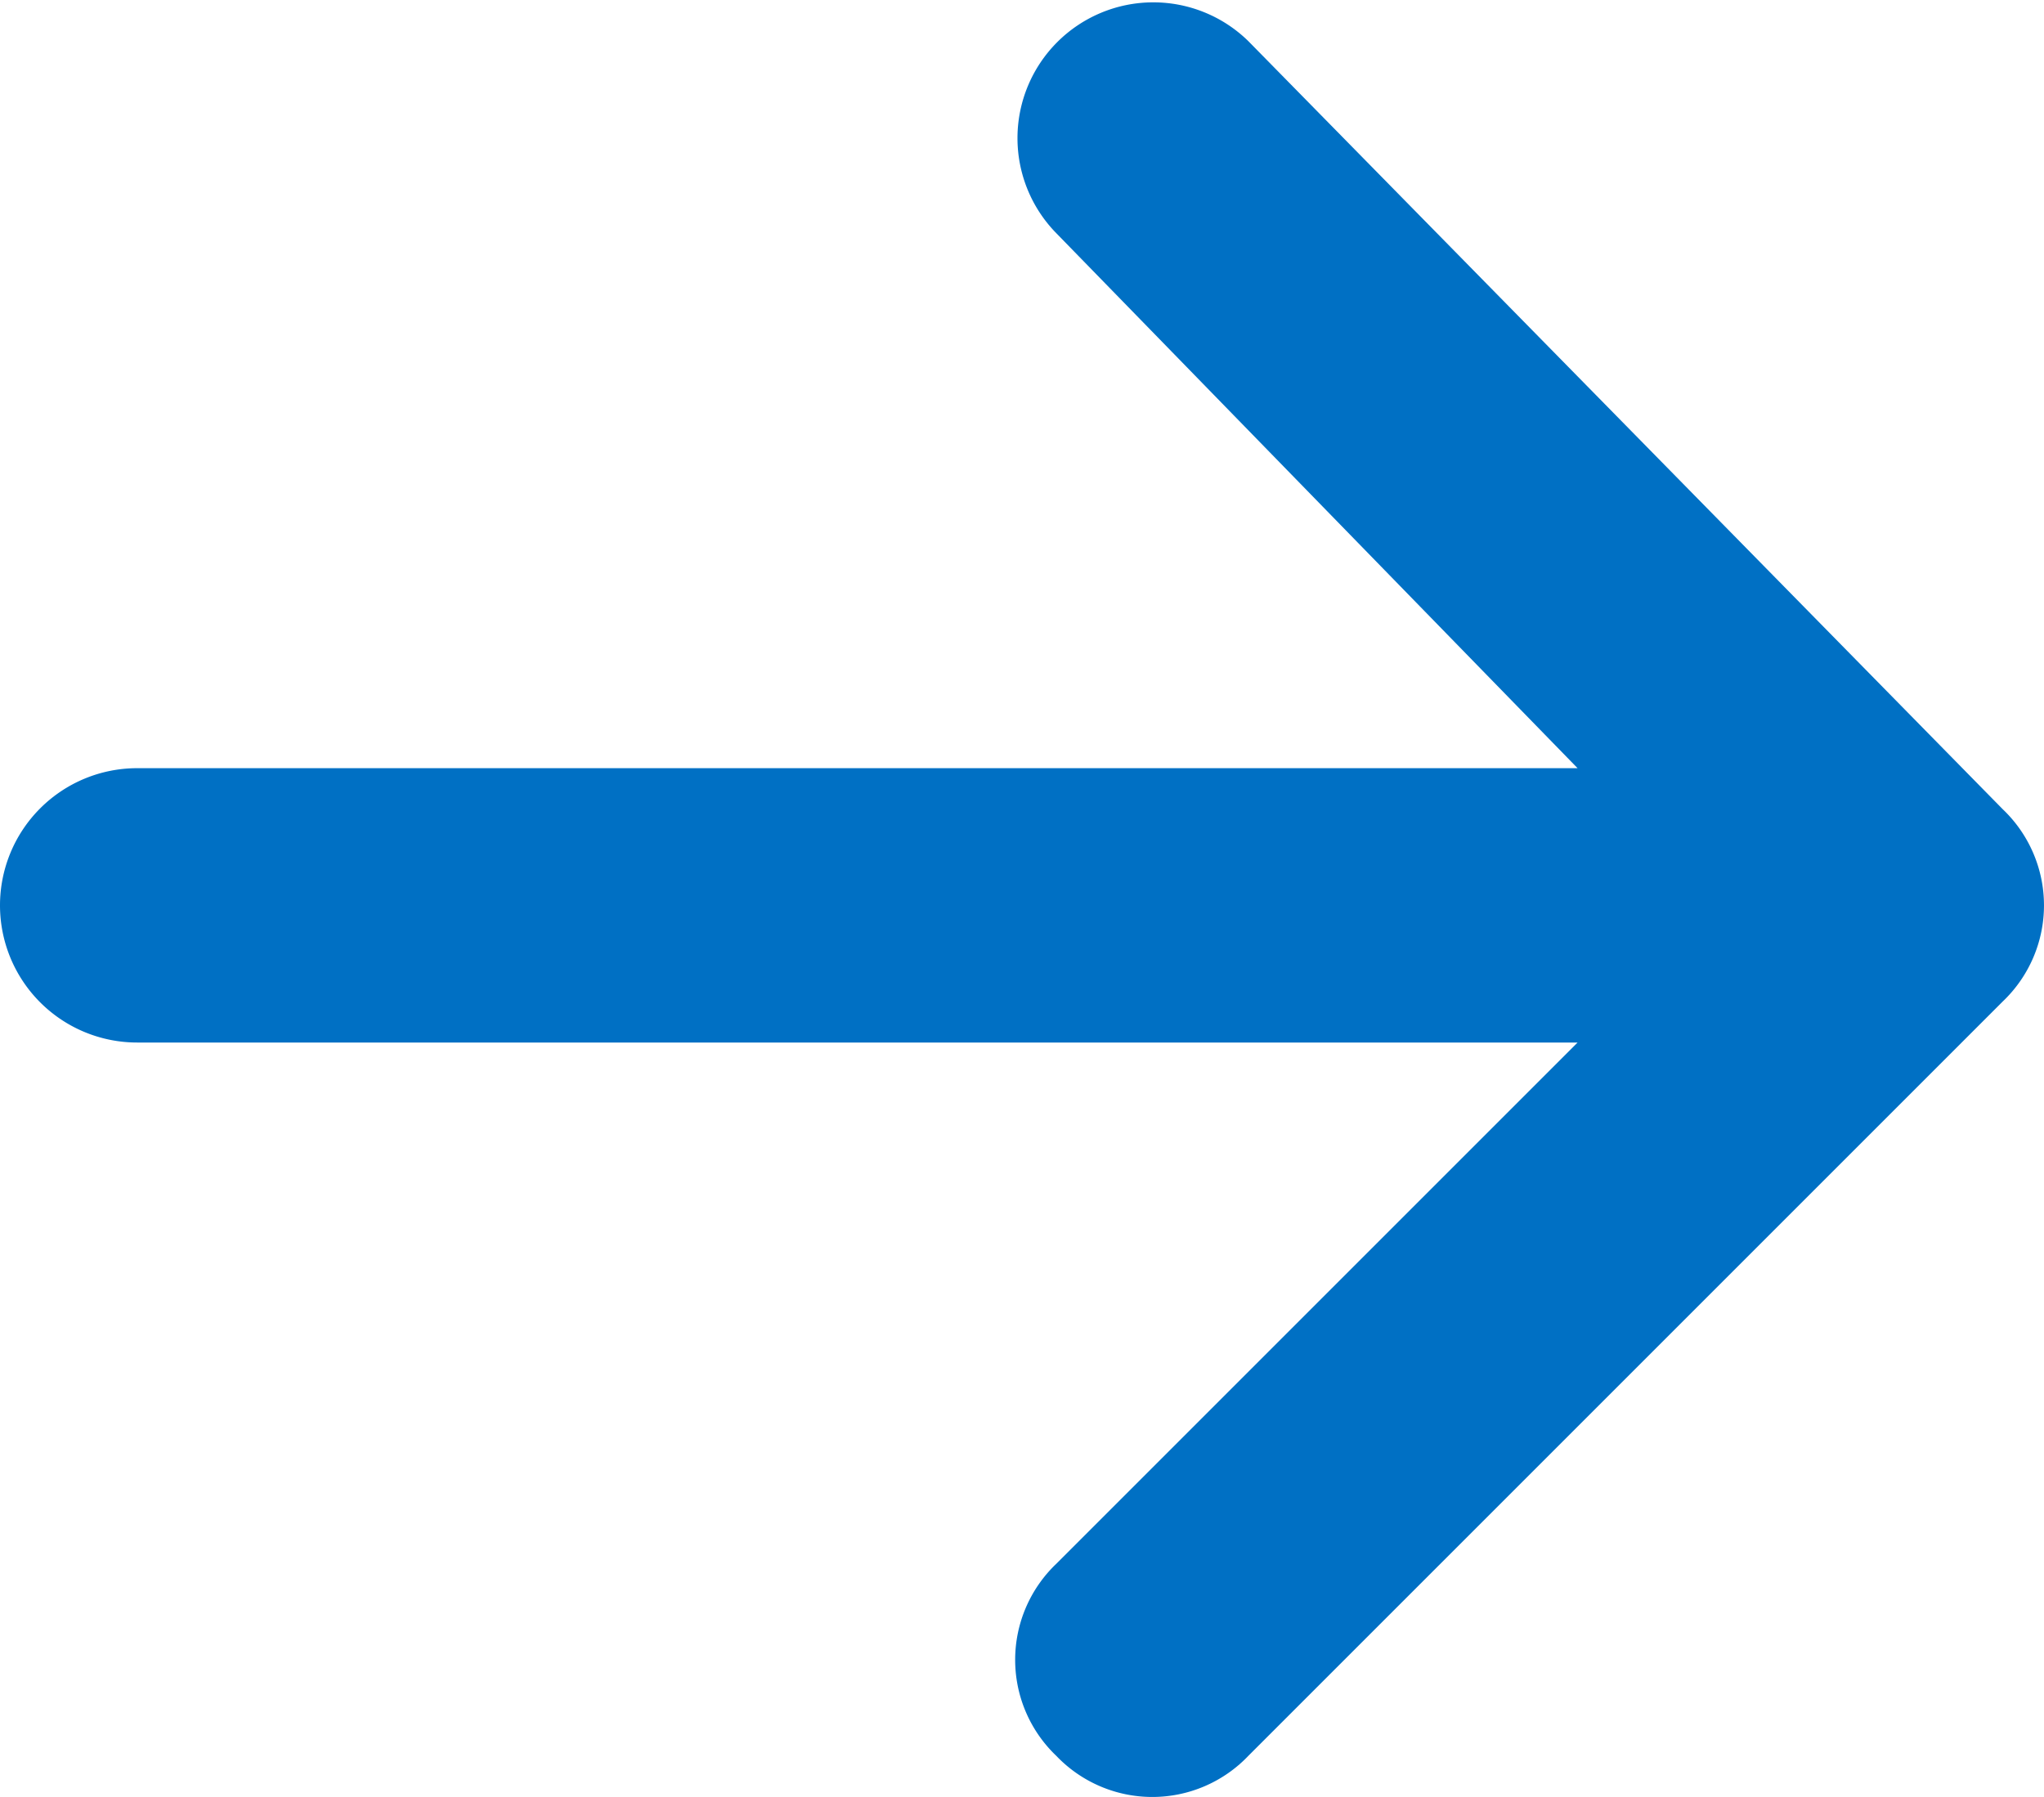 <svg xmlns="http://www.w3.org/2000/svg" width="14.9" height="13.1" viewBox="0 0 14.9 13.1"><defs><style>.a{fill:#0070c4;}</style></defs><path class="a" d="M480.9,5.7a.99.99,0,0,0-1.4,1.4l3.8,3.9H472.8a1,1,0,0,0,0,2h10.5l-3.8,3.8a.967.967,0,0,0,0,1.4.967.967,0,0,0,1.4,0l5.5-5.5a.967.967,0,0,0,0-1.4Z" transform="translate(-471.8 -5.4)"/></svg>